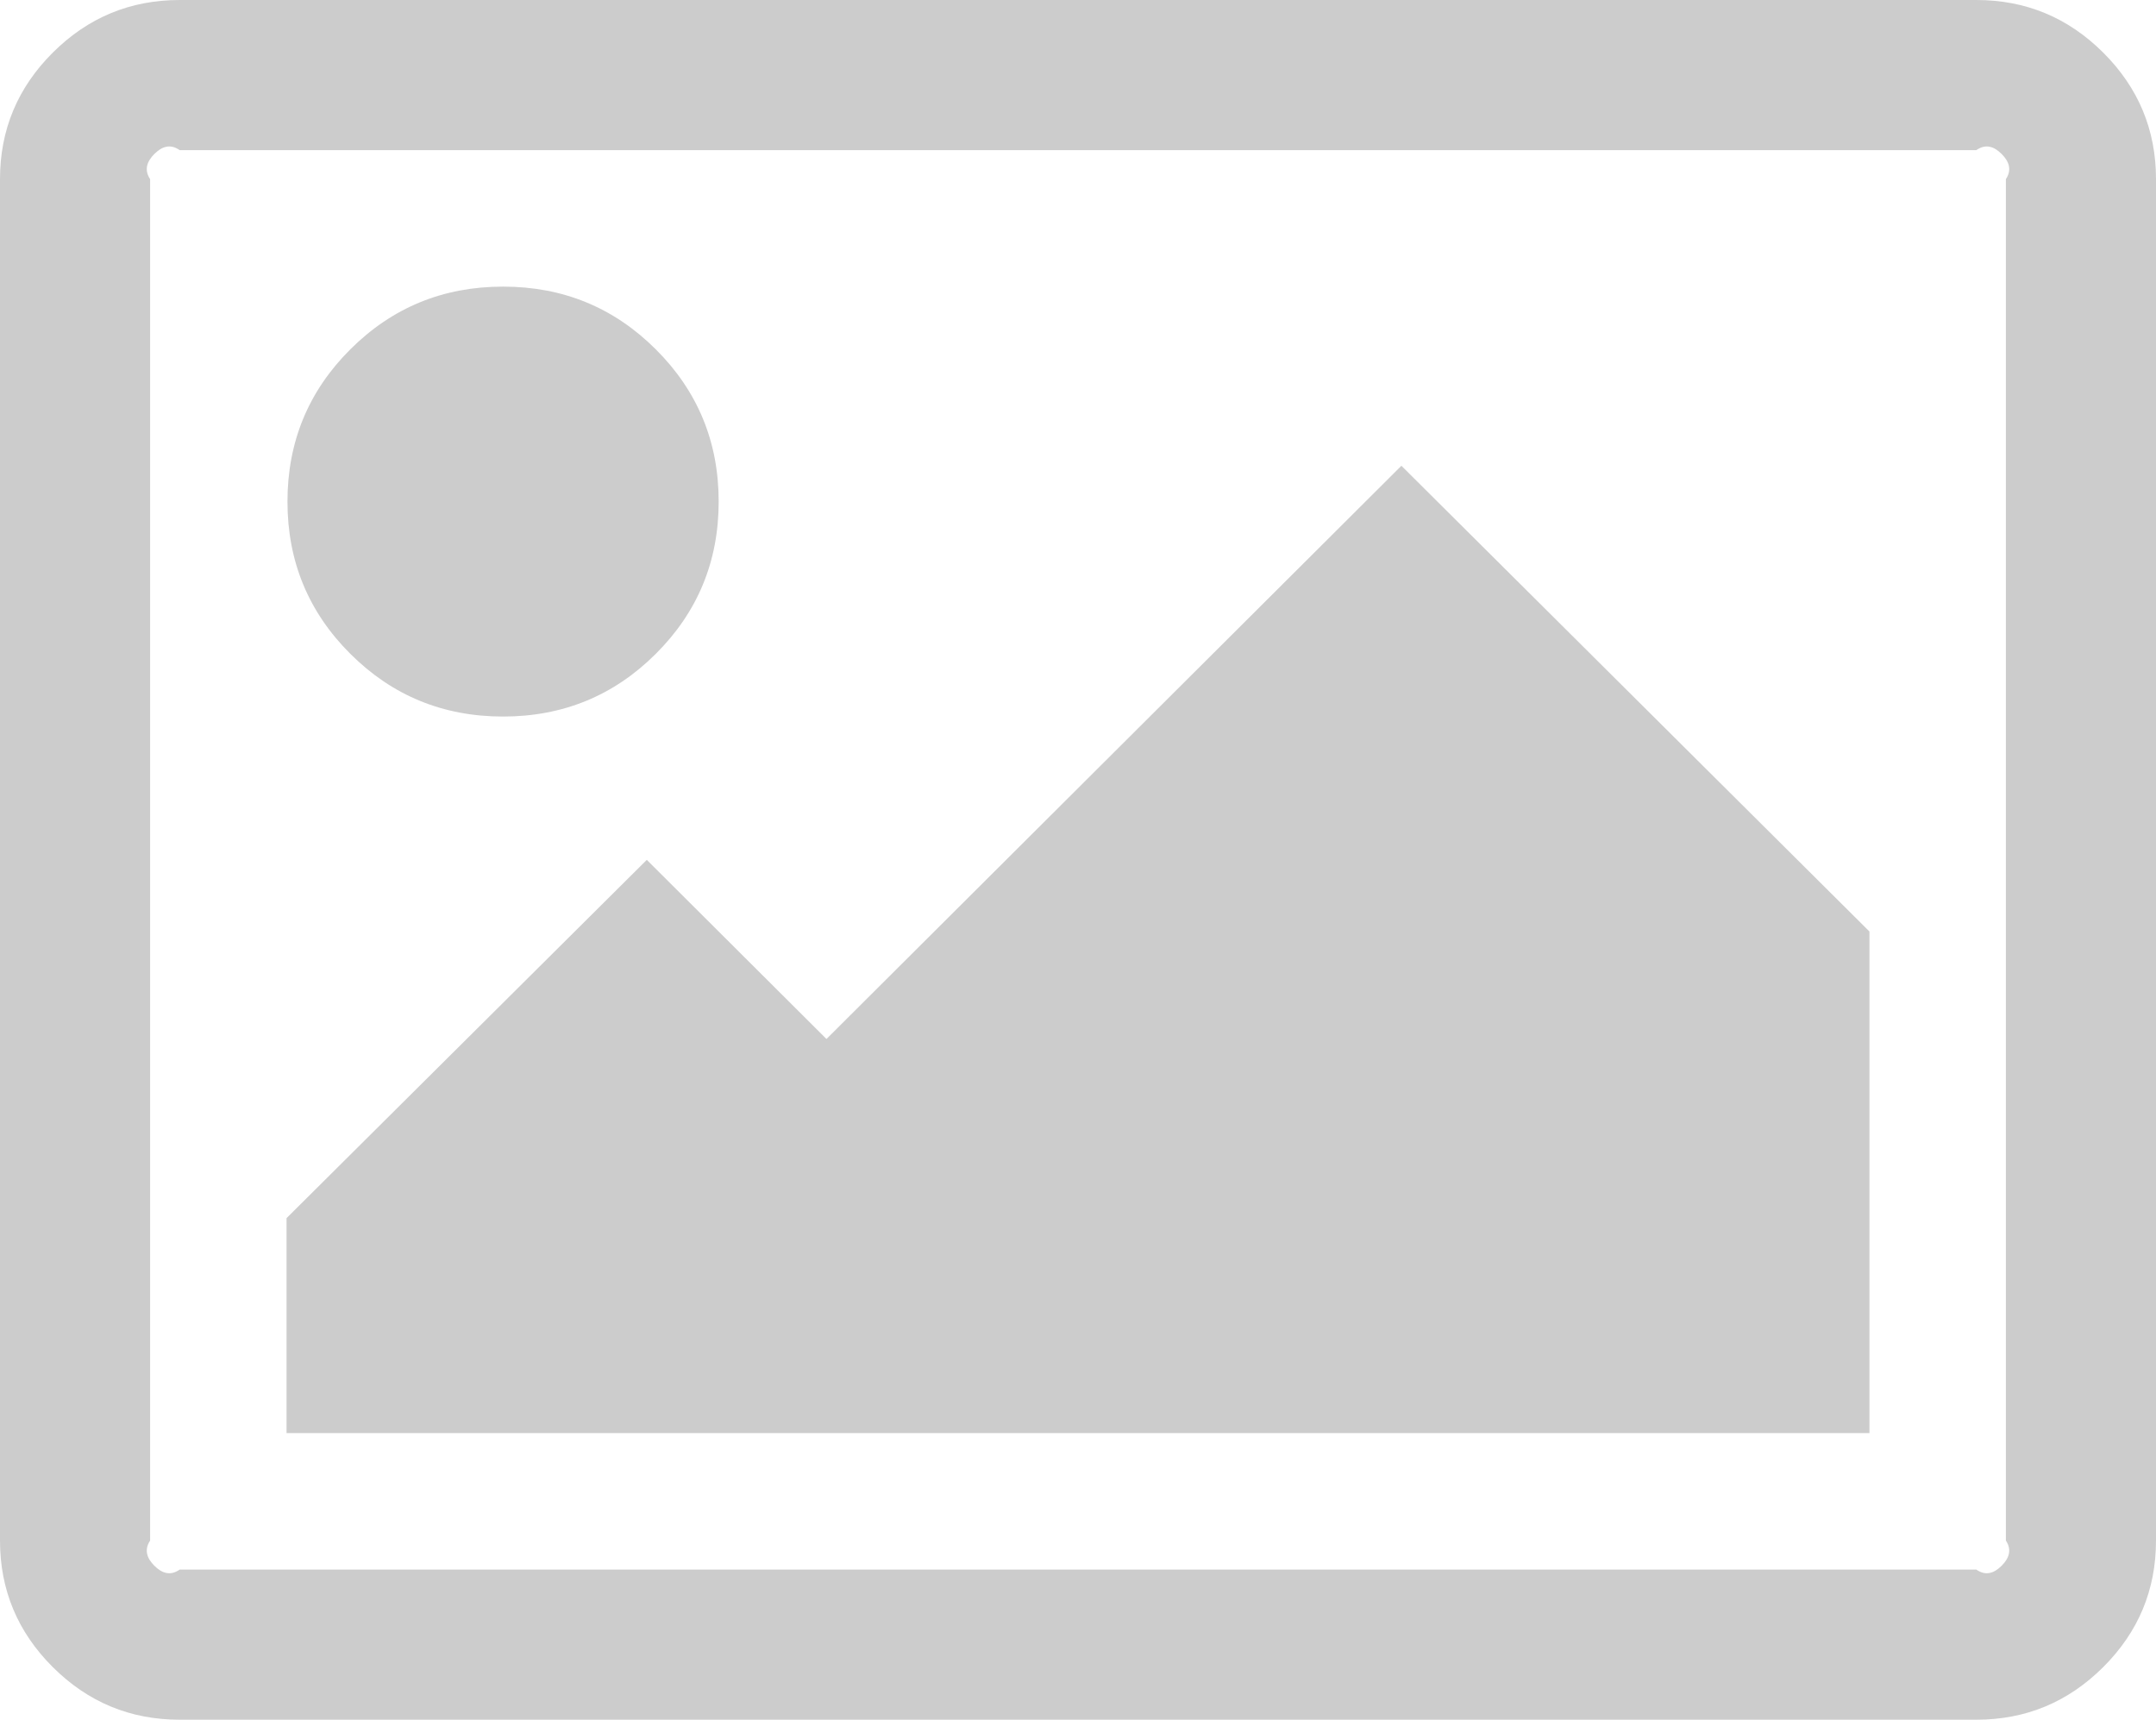 ﻿<?xml version="1.0" encoding="utf-8"?>
<svg version="1.1" xmlns:xlink="http://www.w3.org/1999/xlink" width="158px" height="126px" xmlns="http://www.w3.org/2000/svg">
  <g transform="matrix(1 0 0 1 -222 -112 )">
    <path d="M 48.058 25.594  C 51.131 28.656  52.667 32.375  52.667 36.75  C 52.667 41.125  51.131 44.844  48.058 47.906  C 44.986 50.969  41.256 52.5  36.867 52.5  C 32.478 52.5  28.747 50.969  25.675 47.906  C 22.603 44.844  21.067 41.125  21.067 36.75  C 21.067 32.375  22.603 28.656  25.675 25.594  C 28.747 22.531  32.478 21  36.867 21  C 41.256 21  44.986 22.531  48.058 25.594  Z M 102.7 34.125  L 137 68.25  L 137 105  L 21 105  L 21 89.25  L 47.4 63  L 60.567 76.125  L 102.7 34.125  Z M 146.685 11.279  C 146.164 10.76  145.547 10.5  144.833 11  L 13.167 11  C 12.453 10.5  11.836 10.76  11.315 11.279  C 10.794 11.799  10.533 12.414  11 13.125  L 11 112.875  C 10.533 113.586  10.794 114.201  11.315 114.721  C 11.836 115.24  12.453 115.5  13.167 115  L 144.833 115  C 145.547 115.5  146.164 115.24  146.685 114.721  C 147.206 114.201  147.467 113.586  147 112.875  L 147 13.125  C 147.467 12.414  147.206 11.799  146.685 11.279  Z M 154.132 3.855  C 156.711 6.426  158 9.516  158 13.125  L 158 112.875  C 158 116.484  156.711 119.574  154.132 122.145  C 151.554 124.715  148.454 126  144.833 126  L 13.167 126  C 9.546 126  6.446 124.715  3.868 122.145  C 1.289 119.574  0 116.484  0 112.875  L 0 13.125  C 0 9.516  1.289 6.426  3.868 3.855  C 6.446 1.285  9.546 0  13.167 0  L 144.833 0  C 148.454 0  151.554 1.285  154.132 3.855  Z " fill-rule="nonzero" fill="#cccccc" stroke="none" transform="matrix(1 0 0 1 222 112 )" />
  </g>
</svg>